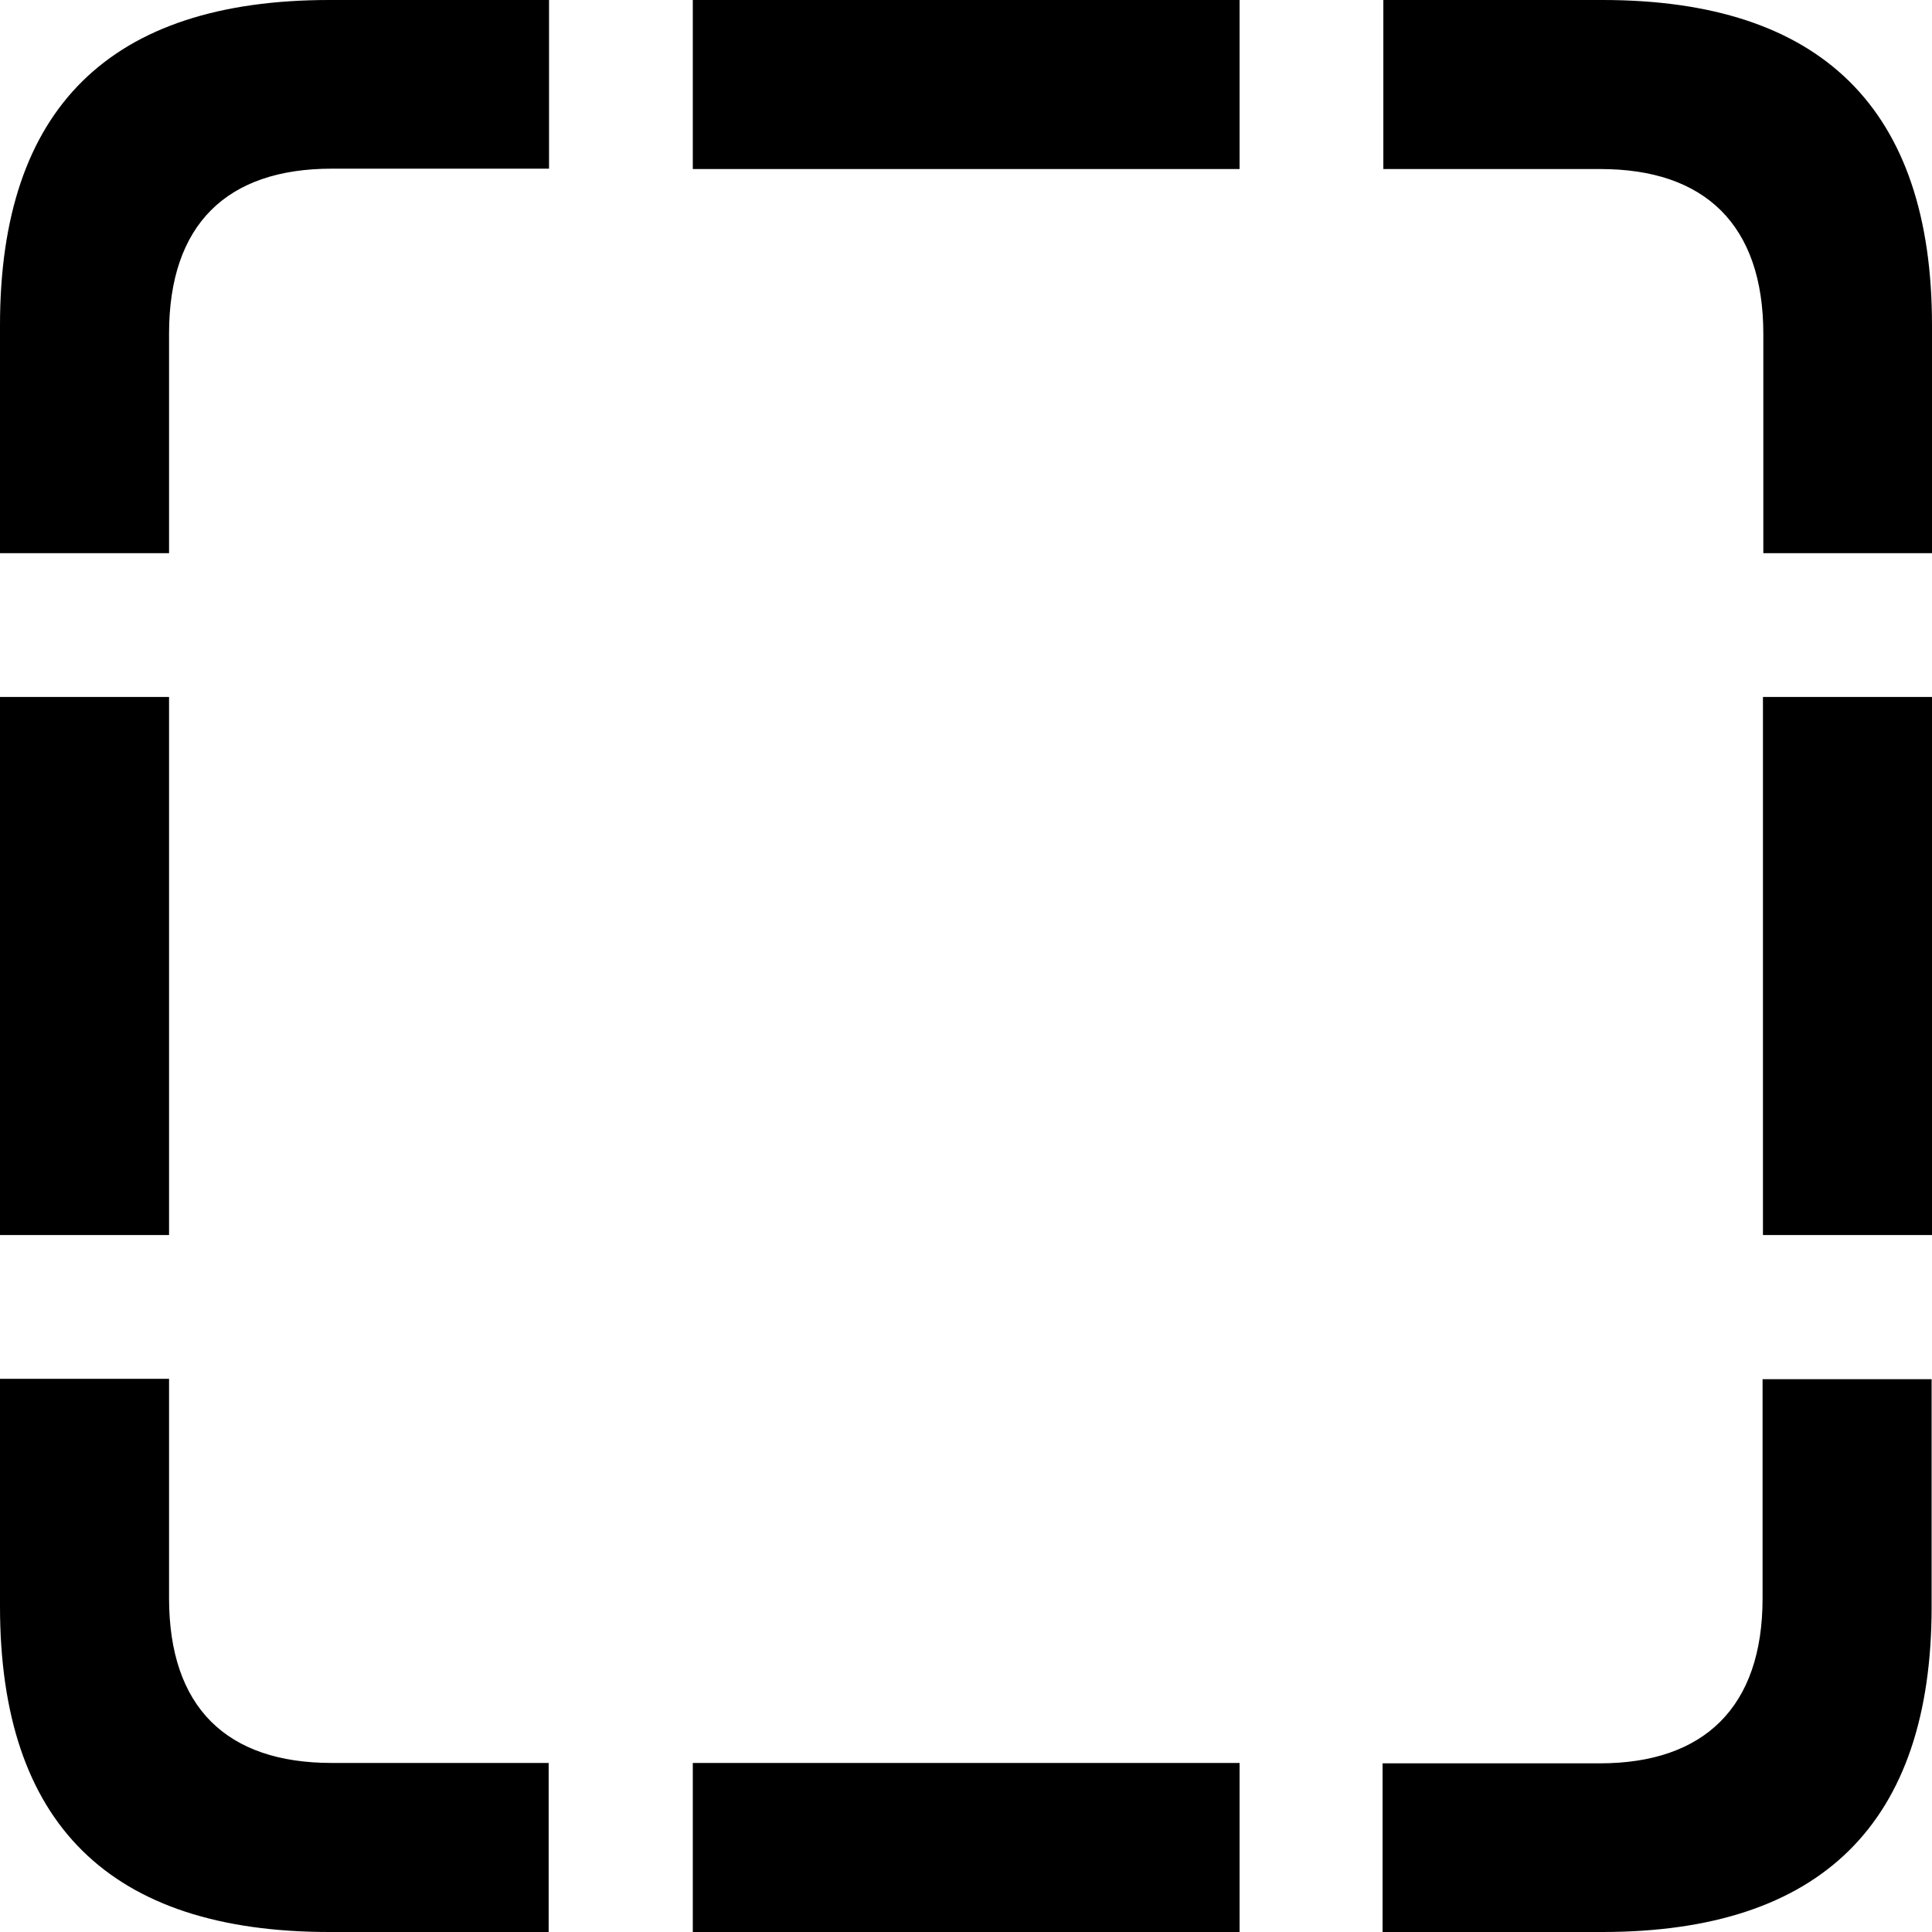 <?xml version="1.0" ?><!-- Generator: Adobe Illustrator 25.0.0, SVG Export Plug-In . SVG Version: 6.00 Build 0)  --><svg xmlns="http://www.w3.org/2000/svg" xmlns:xlink="http://www.w3.org/1999/xlink" version="1.1" id="Layer_1" x="0px" y="0px" viewBox="0 0 512 512" style="enable-background:new 0 0 512 512;" xml:space="preserve">
<path d="M0,146.6h44.8V88.4c0-28.9,15.3-43.7,43.1-43.7h57.6V0H87.3C29.2,0,0,28.6,0,86.2V146.6z M183.6,44.8h144.9V0H183.6V44.8z   M467.2,146.6H512V86.2C512,28.9,482.8,0,424.7,0h-58.1v44.8h57.6c27.5,0,43.1,14.7,43.1,43.7V146.6z M467.2,327.3H512V184.7h-44.8  V327.3z M0,327.3h44.8V184.7H0V327.3z M366.5,512h58.1c58.1,0,87.3-28.9,87.3-86.2v-60.3h-44.8v58.1c0,28.9-15.6,43.7-43.1,43.7  h-57.6V512z M87.3,512h58.1v-44.8H87.9c-27.8,0-43.1-14.7-43.1-43.7v-58.1H0v60.3C0,483.4,29.2,512,87.3,512z M183.6,512h144.9  v-44.8H183.6V512z"/>
</svg>